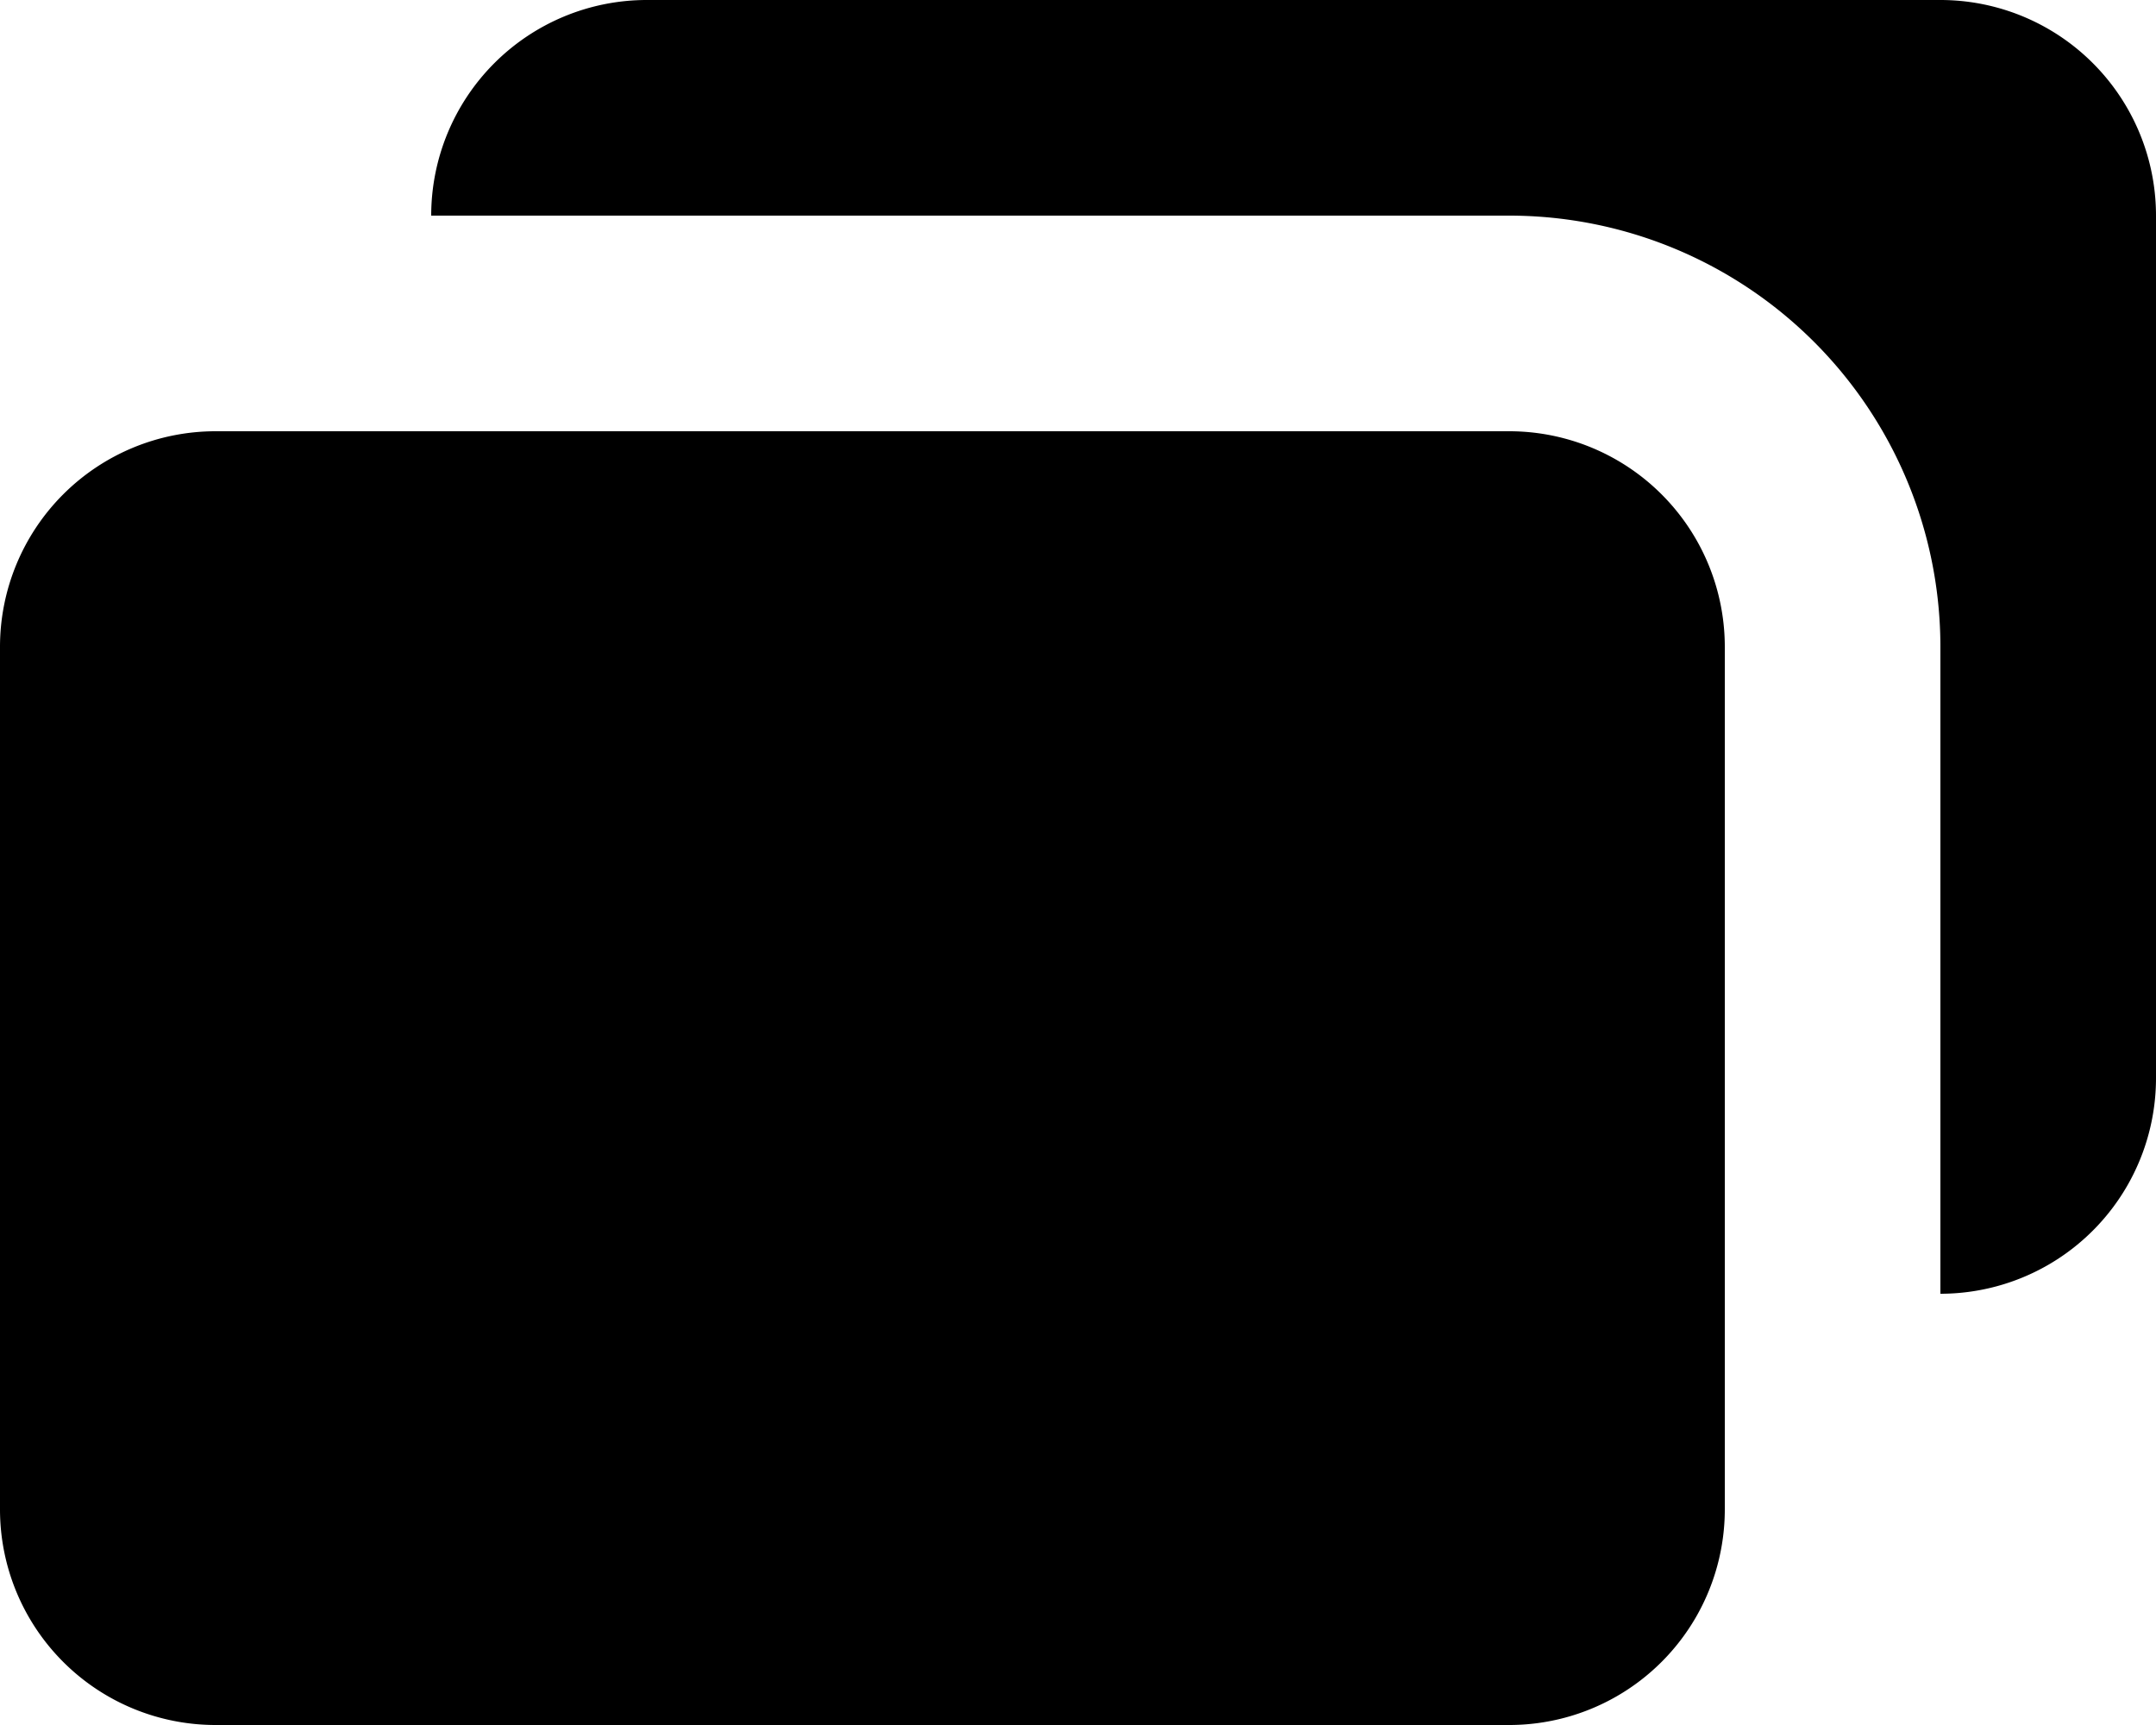 <svg class="w-6 h-6 text-gray-800 dark:text-white" aria-hidden="true" xmlns="http://www.w3.org/2000/svg" fill="currentColor" viewBox="0 0 20 16">
    <path d="M18 0H6a2 2 0 0 0-2 2h10a4 4 0 0 1 4 4v6a2 2 0 0 0 2-2V2a2 2 0 0 0-2-2Z"/>
    <path d="M14 16H2a2 2 0 0 1-2-2V6a2 2 0 0 1 2-2h12a2 2 0 0 1 2 2v8a2 2 0 0 1-2 2Z"/>
    <path d="M8 13a3 3 0 1 1 0-6 3 3 0 0 1 0 6Zm0-4a1 1 0 1 0 0 2 1 1 0 0 0 0-2Z"/>
  </svg>